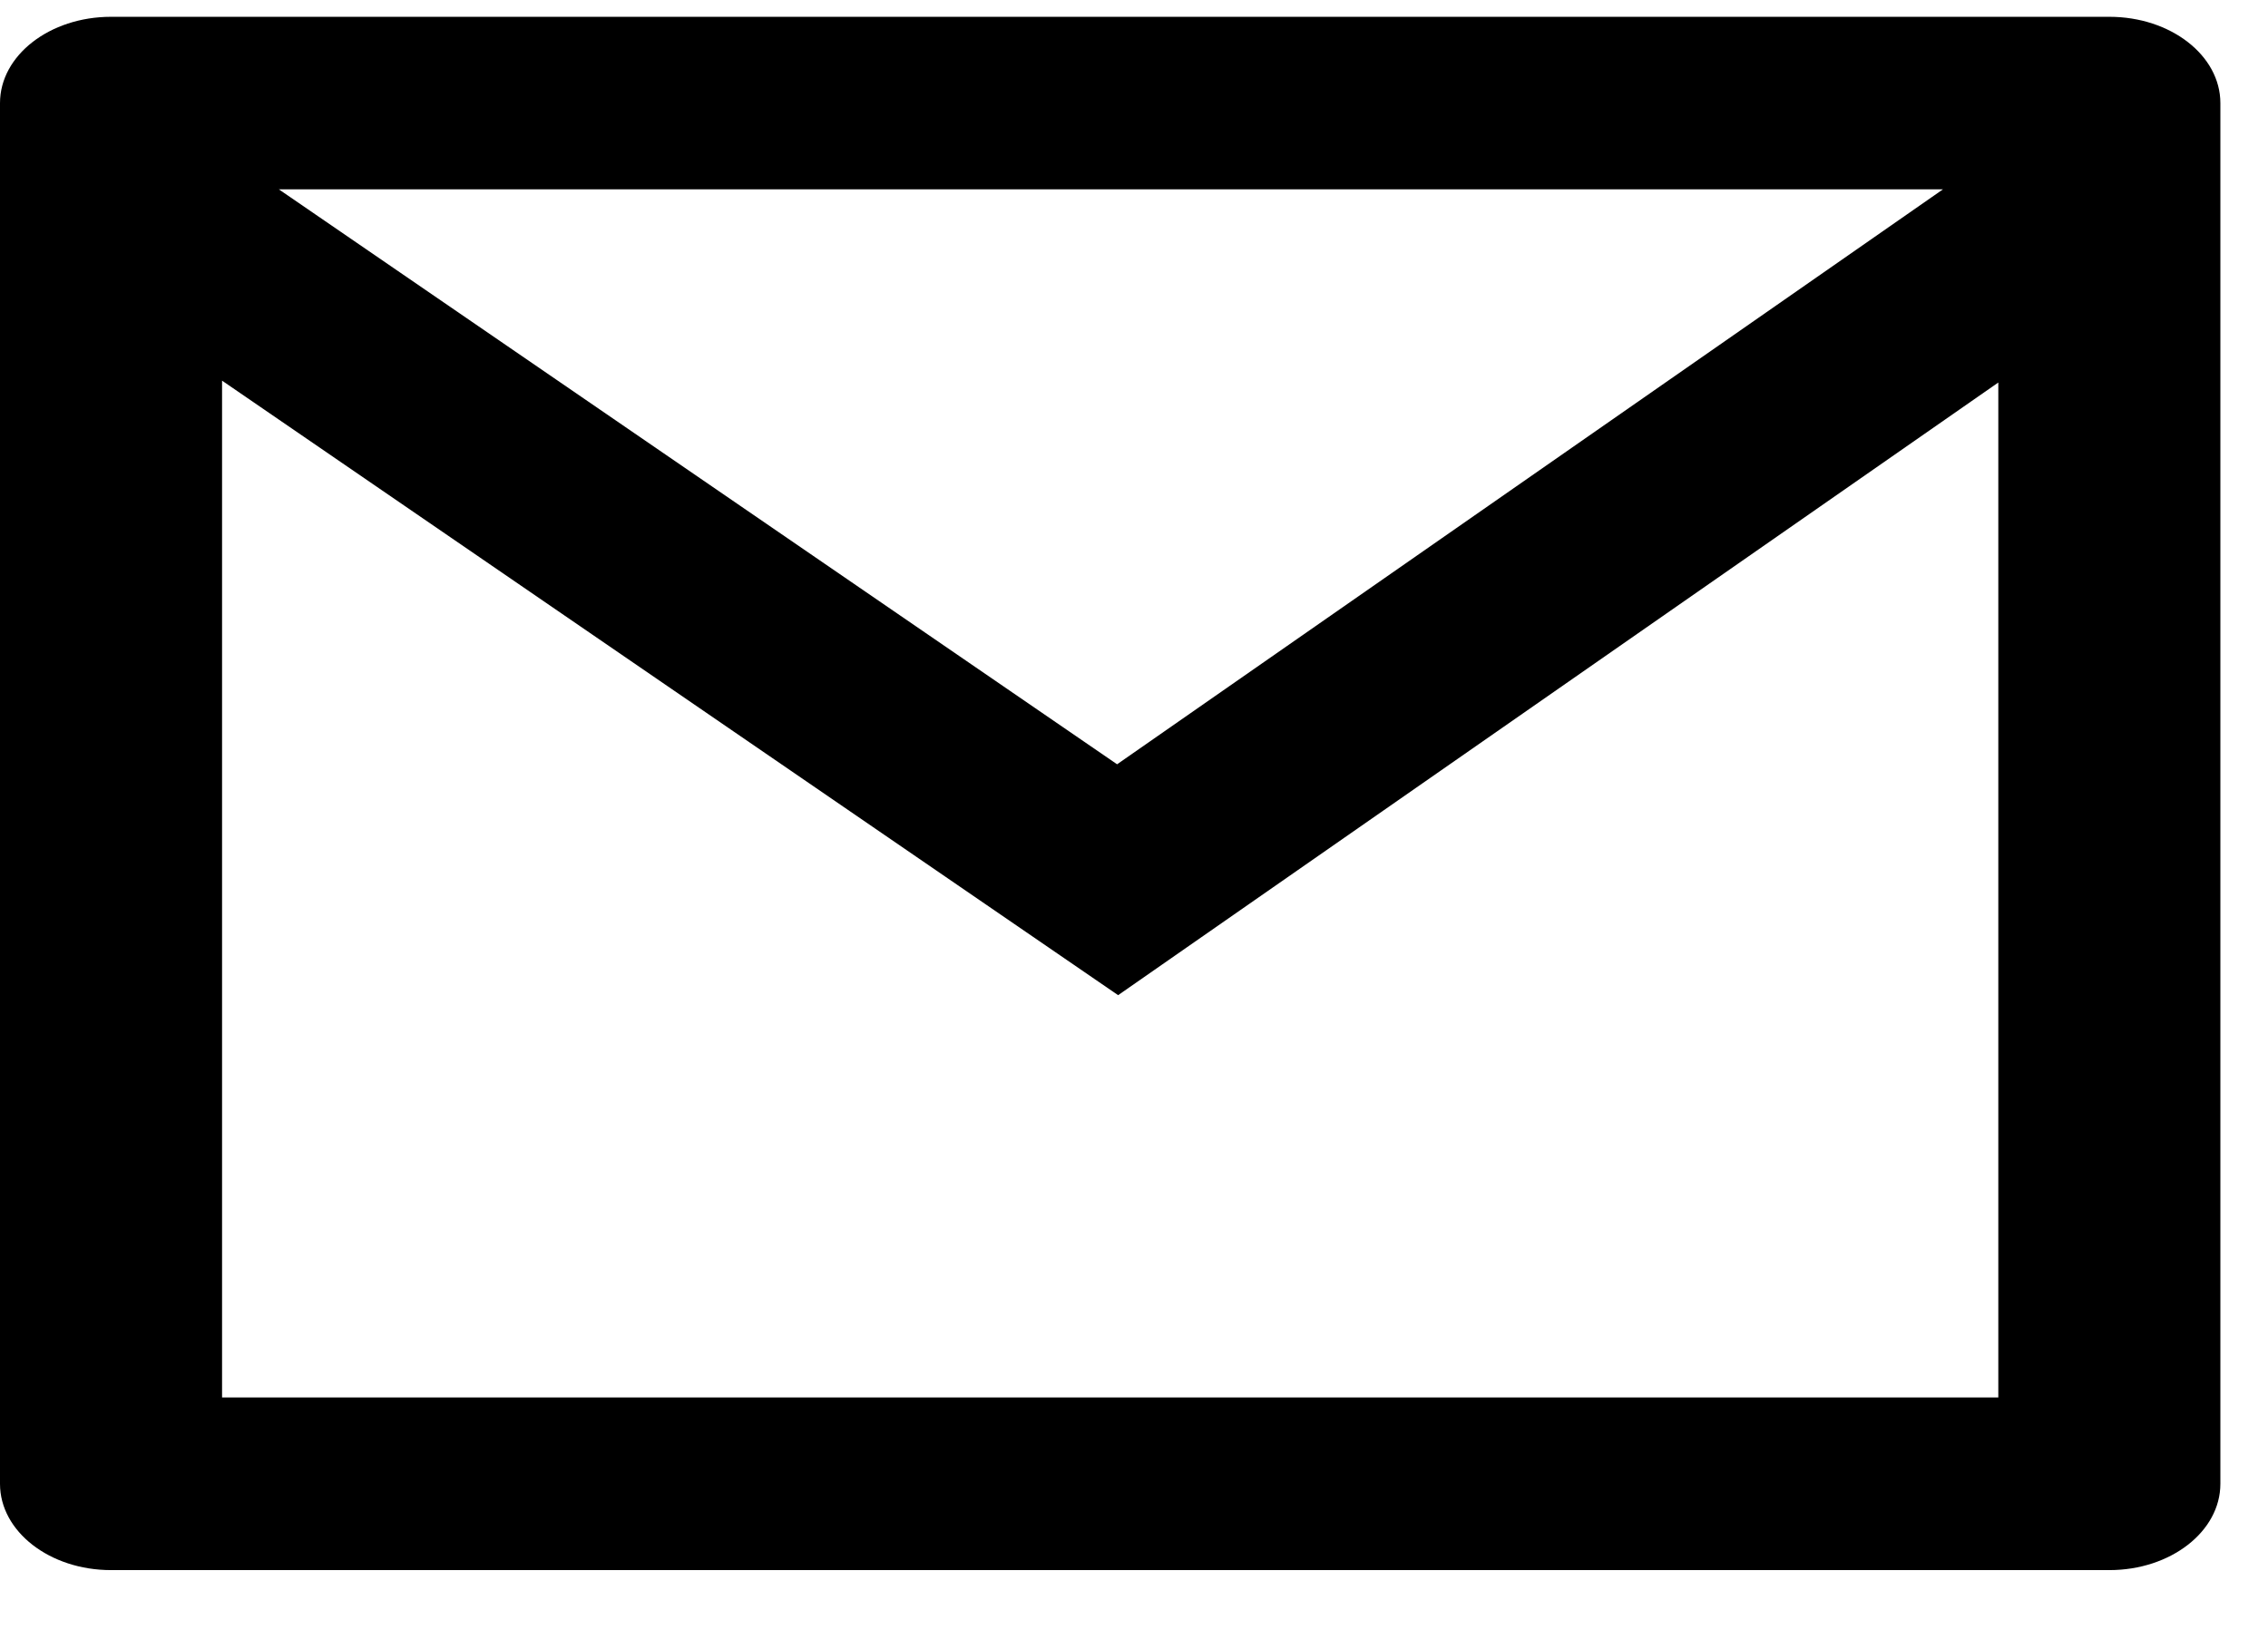 <svg width="22" height="16" viewBox="0 0 22 16" fill="none" xmlns="http://www.w3.org/2000/svg">
<path d="M1.077 0.163H20.461C21.056 0.163 21.538 0.538 21.538 1V14.396C21.538 14.858 21.056 15.233 20.461 15.233H1.077C0.482 15.233 0 14.858 0 14.396V1C0 0.538 0.482 0.163 1.077 0.163ZM19.384 3.711L10.846 9.655L2.154 3.693V13.558H19.384V3.711ZM2.705 1.837L10.836 7.415L18.847 1.837H2.705Z" fill="black"/>
</svg>
